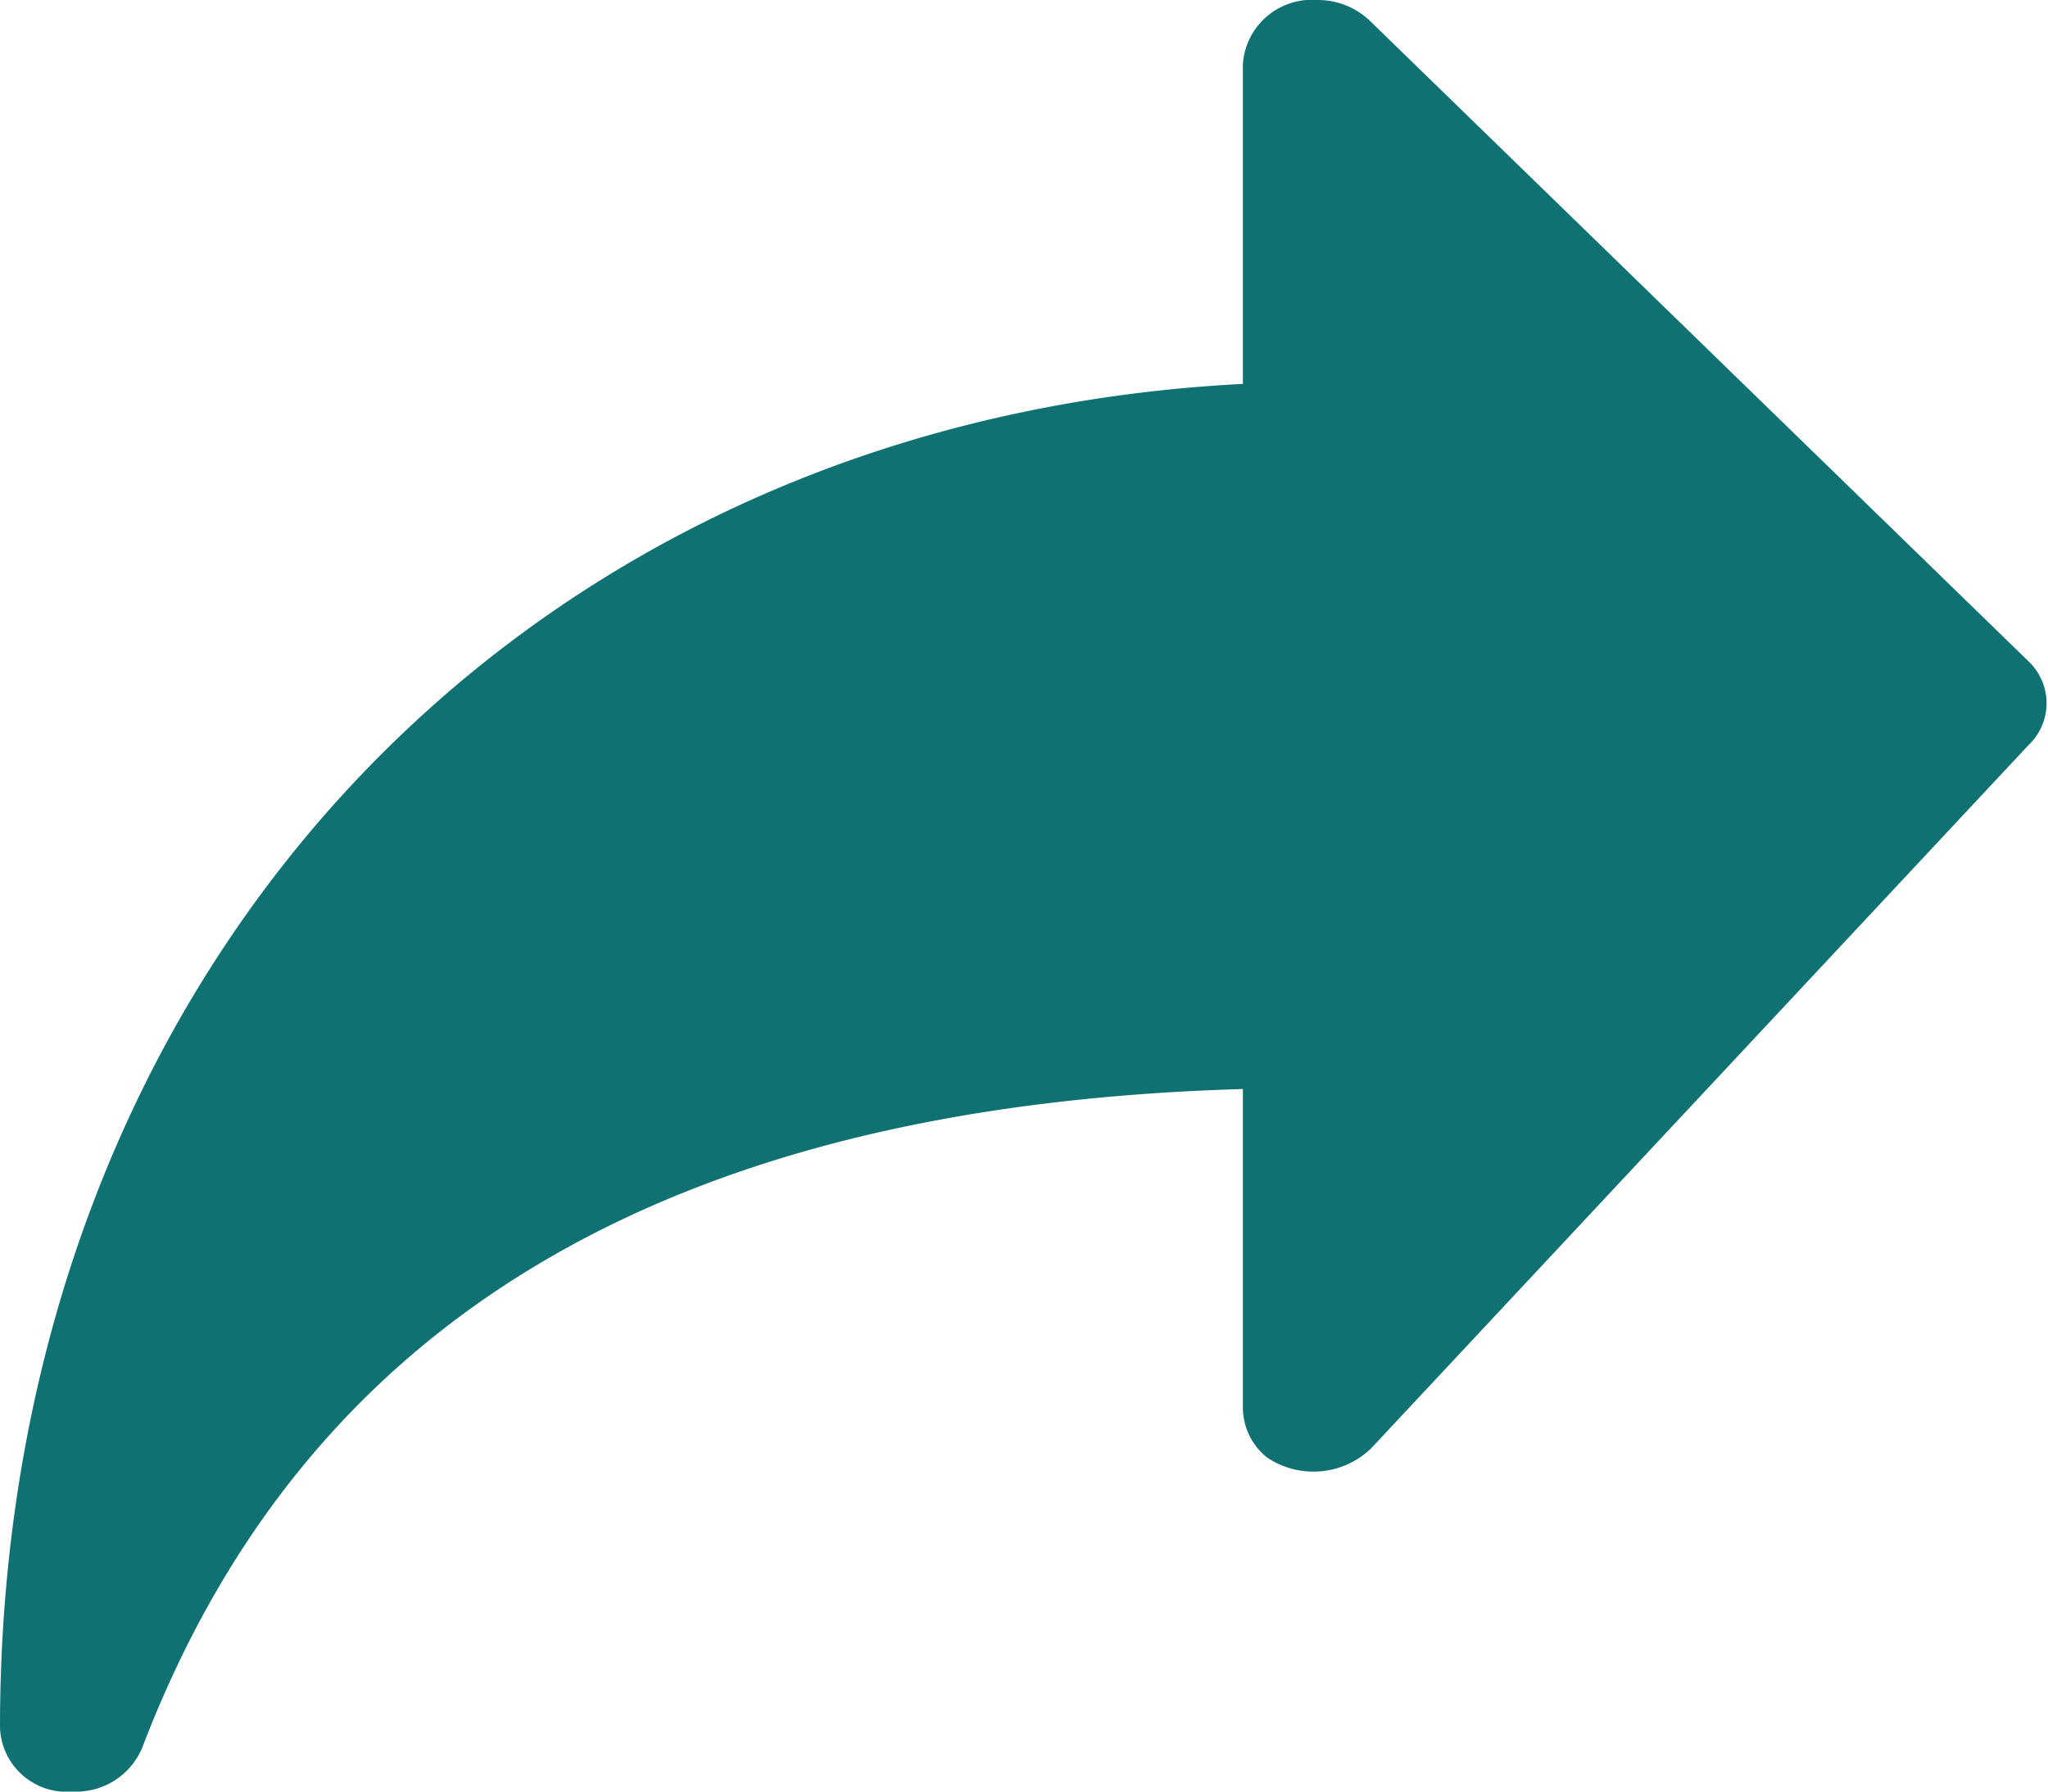 <svg xmlns="http://www.w3.org/2000/svg" viewBox="0 0 16 14"><defs><style>.cls-1{fill:#107173;}</style></defs><title>redo</title><g id="Layer_2" data-name="Layer 2"><g id="Layer_1-2" data-name="Layer 1"><path class="cls-1" d="M9.71,3V.5a.54.54,0,0,1,.58-.5.59.59,0,0,1,.42.17l5.14,5a.45.45,0,0,1,0,.65l-5.14,5.5a.65.65,0,0,1-.81.07A.5.5,0,0,1,9.71,11V8.51c-4.51.13-7.33,1.82-8.6,5.15A.56.56,0,0,1,.57,14H.48A.52.52,0,0,1,0,13.5C0,7.61,4.05,3.29,9.71,3Z"/></g></g></svg>